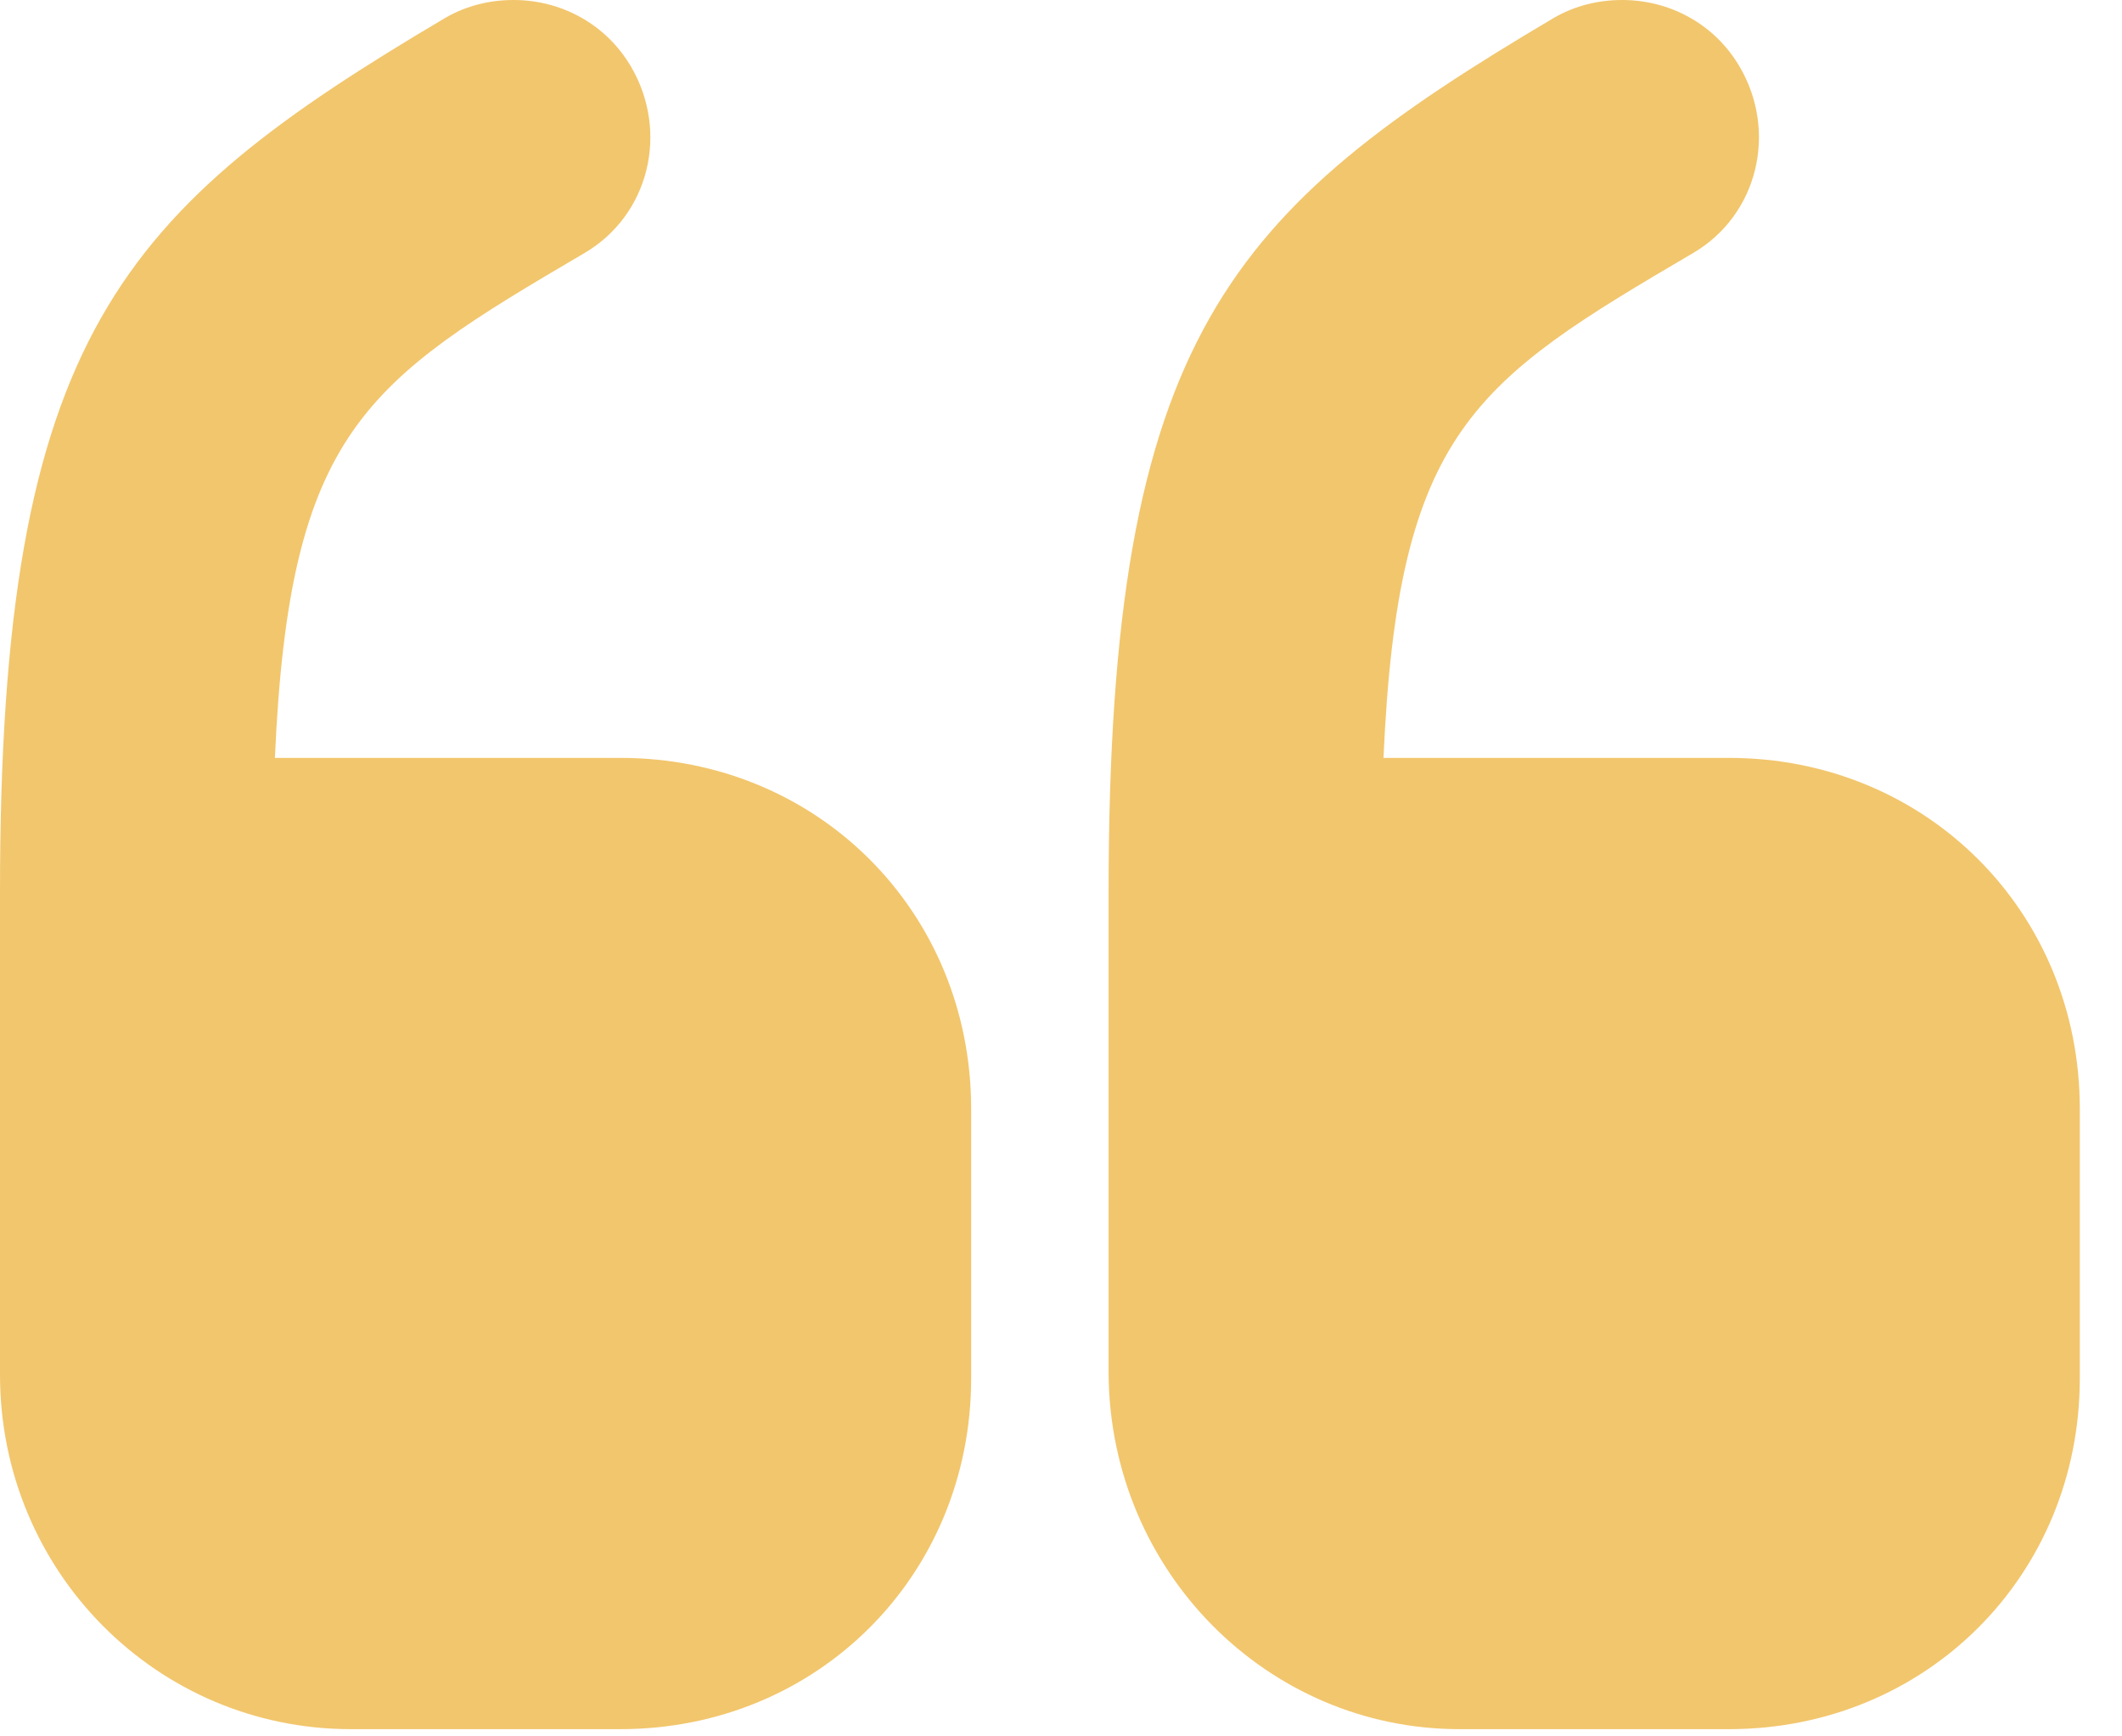 <svg width="44" height="36" viewBox="0 0 44 36" fill="none" xmlns="http://www.w3.org/2000/svg">
<path d="M7.275 35.85H12.863C16.95 35.85 20.137 32.663 20.137 28.575V22.988C20.137 18.9 16.95 15.713 12.863 15.713H5.7C6 8.925 7.575 7.913 12.113 5.25C13.463 4.463 13.875 2.738 13.088 1.388C12.562 0.488 11.625 0 10.65 0C10.162 0 9.675 0.113 9.225 0.375C2.513 4.35 0 6.938 0 18.488V28.5C0 32.588 3.263 35.85 7.275 35.85Z" fill="#F2C66D"/>
<path d="M30.262 35.85H35.85C39.937 35.85 43.125 32.663 43.125 28.576V22.988C43.125 18.9 39.937 15.713 35.85 15.713H28.687C28.987 8.925 30.562 7.913 35.1 5.25C36.45 4.463 36.862 2.738 36.075 1.388C35.55 0.488 34.612 0 33.637 0C33.15 0 32.662 0.113 32.212 0.375C25.5 4.35 22.987 6.938 22.987 18.488V28.5C23.025 32.588 26.287 35.85 30.262 35.85Z" fill="#F2C66D"/>
</svg>
